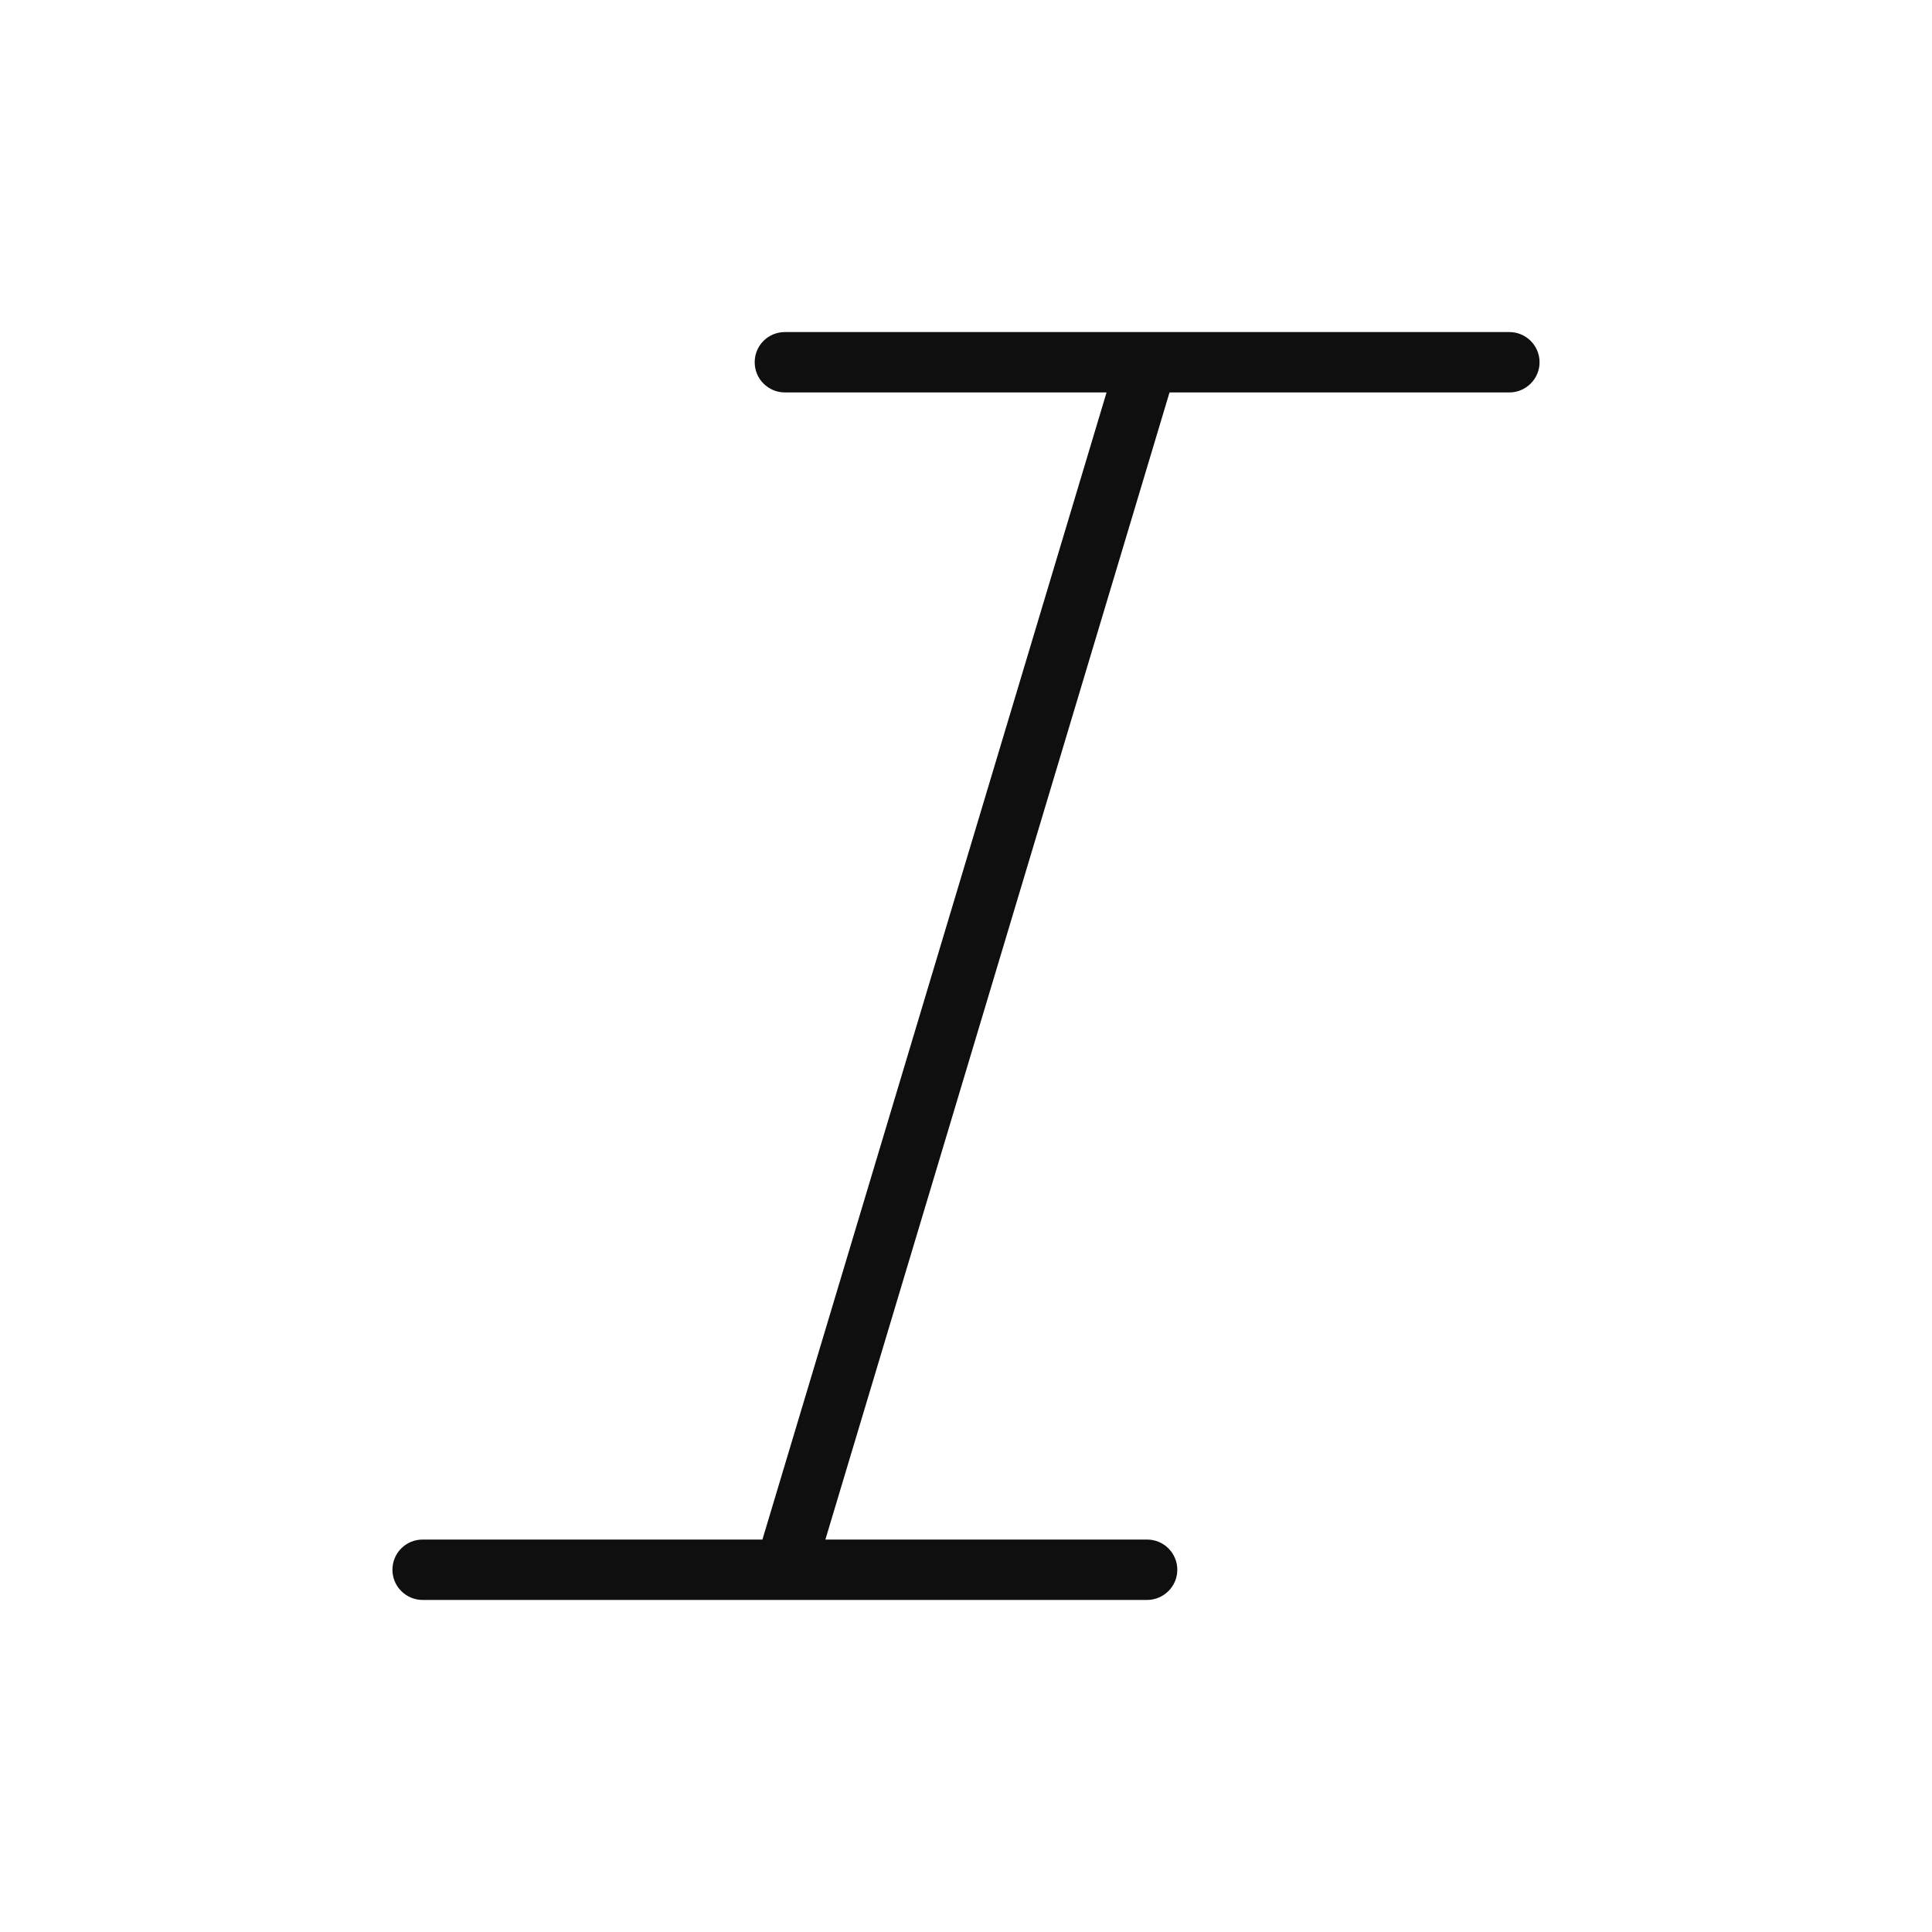 <svg width="32" height="32" viewBox="0 0 32 32" fill="none" xmlns="http://www.w3.org/2000/svg">
<path d="M25 5.5H13C12.867 5.5 12.74 5.552 12.646 5.646C12.552 5.74 12.5 5.867 12.5 6C12.5 6.132 12.552 6.26 12.646 6.353C12.74 6.447 12.867 6.5 13 6.5H18.328L12.628 25.5H7C6.867 25.5 6.74 25.552 6.646 25.646C6.552 25.74 6.5 25.867 6.5 26C6.5 26.132 6.552 26.26 6.646 26.353C6.74 26.447 6.867 26.5 7 26.5H19C19.132 26.5 19.259 26.447 19.353 26.353C19.447 26.26 19.5 26.132 19.5 26C19.5 25.867 19.447 25.74 19.353 25.646C19.259 25.552 19.132 25.5 19 25.5H13.671L19.371 6.5H25C25.132 6.5 25.259 6.447 25.353 6.353C25.447 6.26 25.5 6.132 25.5 6C25.5 5.867 25.447 5.74 25.353 5.646C25.259 5.552 25.132 5.5 25 5.5Z" fill="#0F0F0F"/>
</svg>
